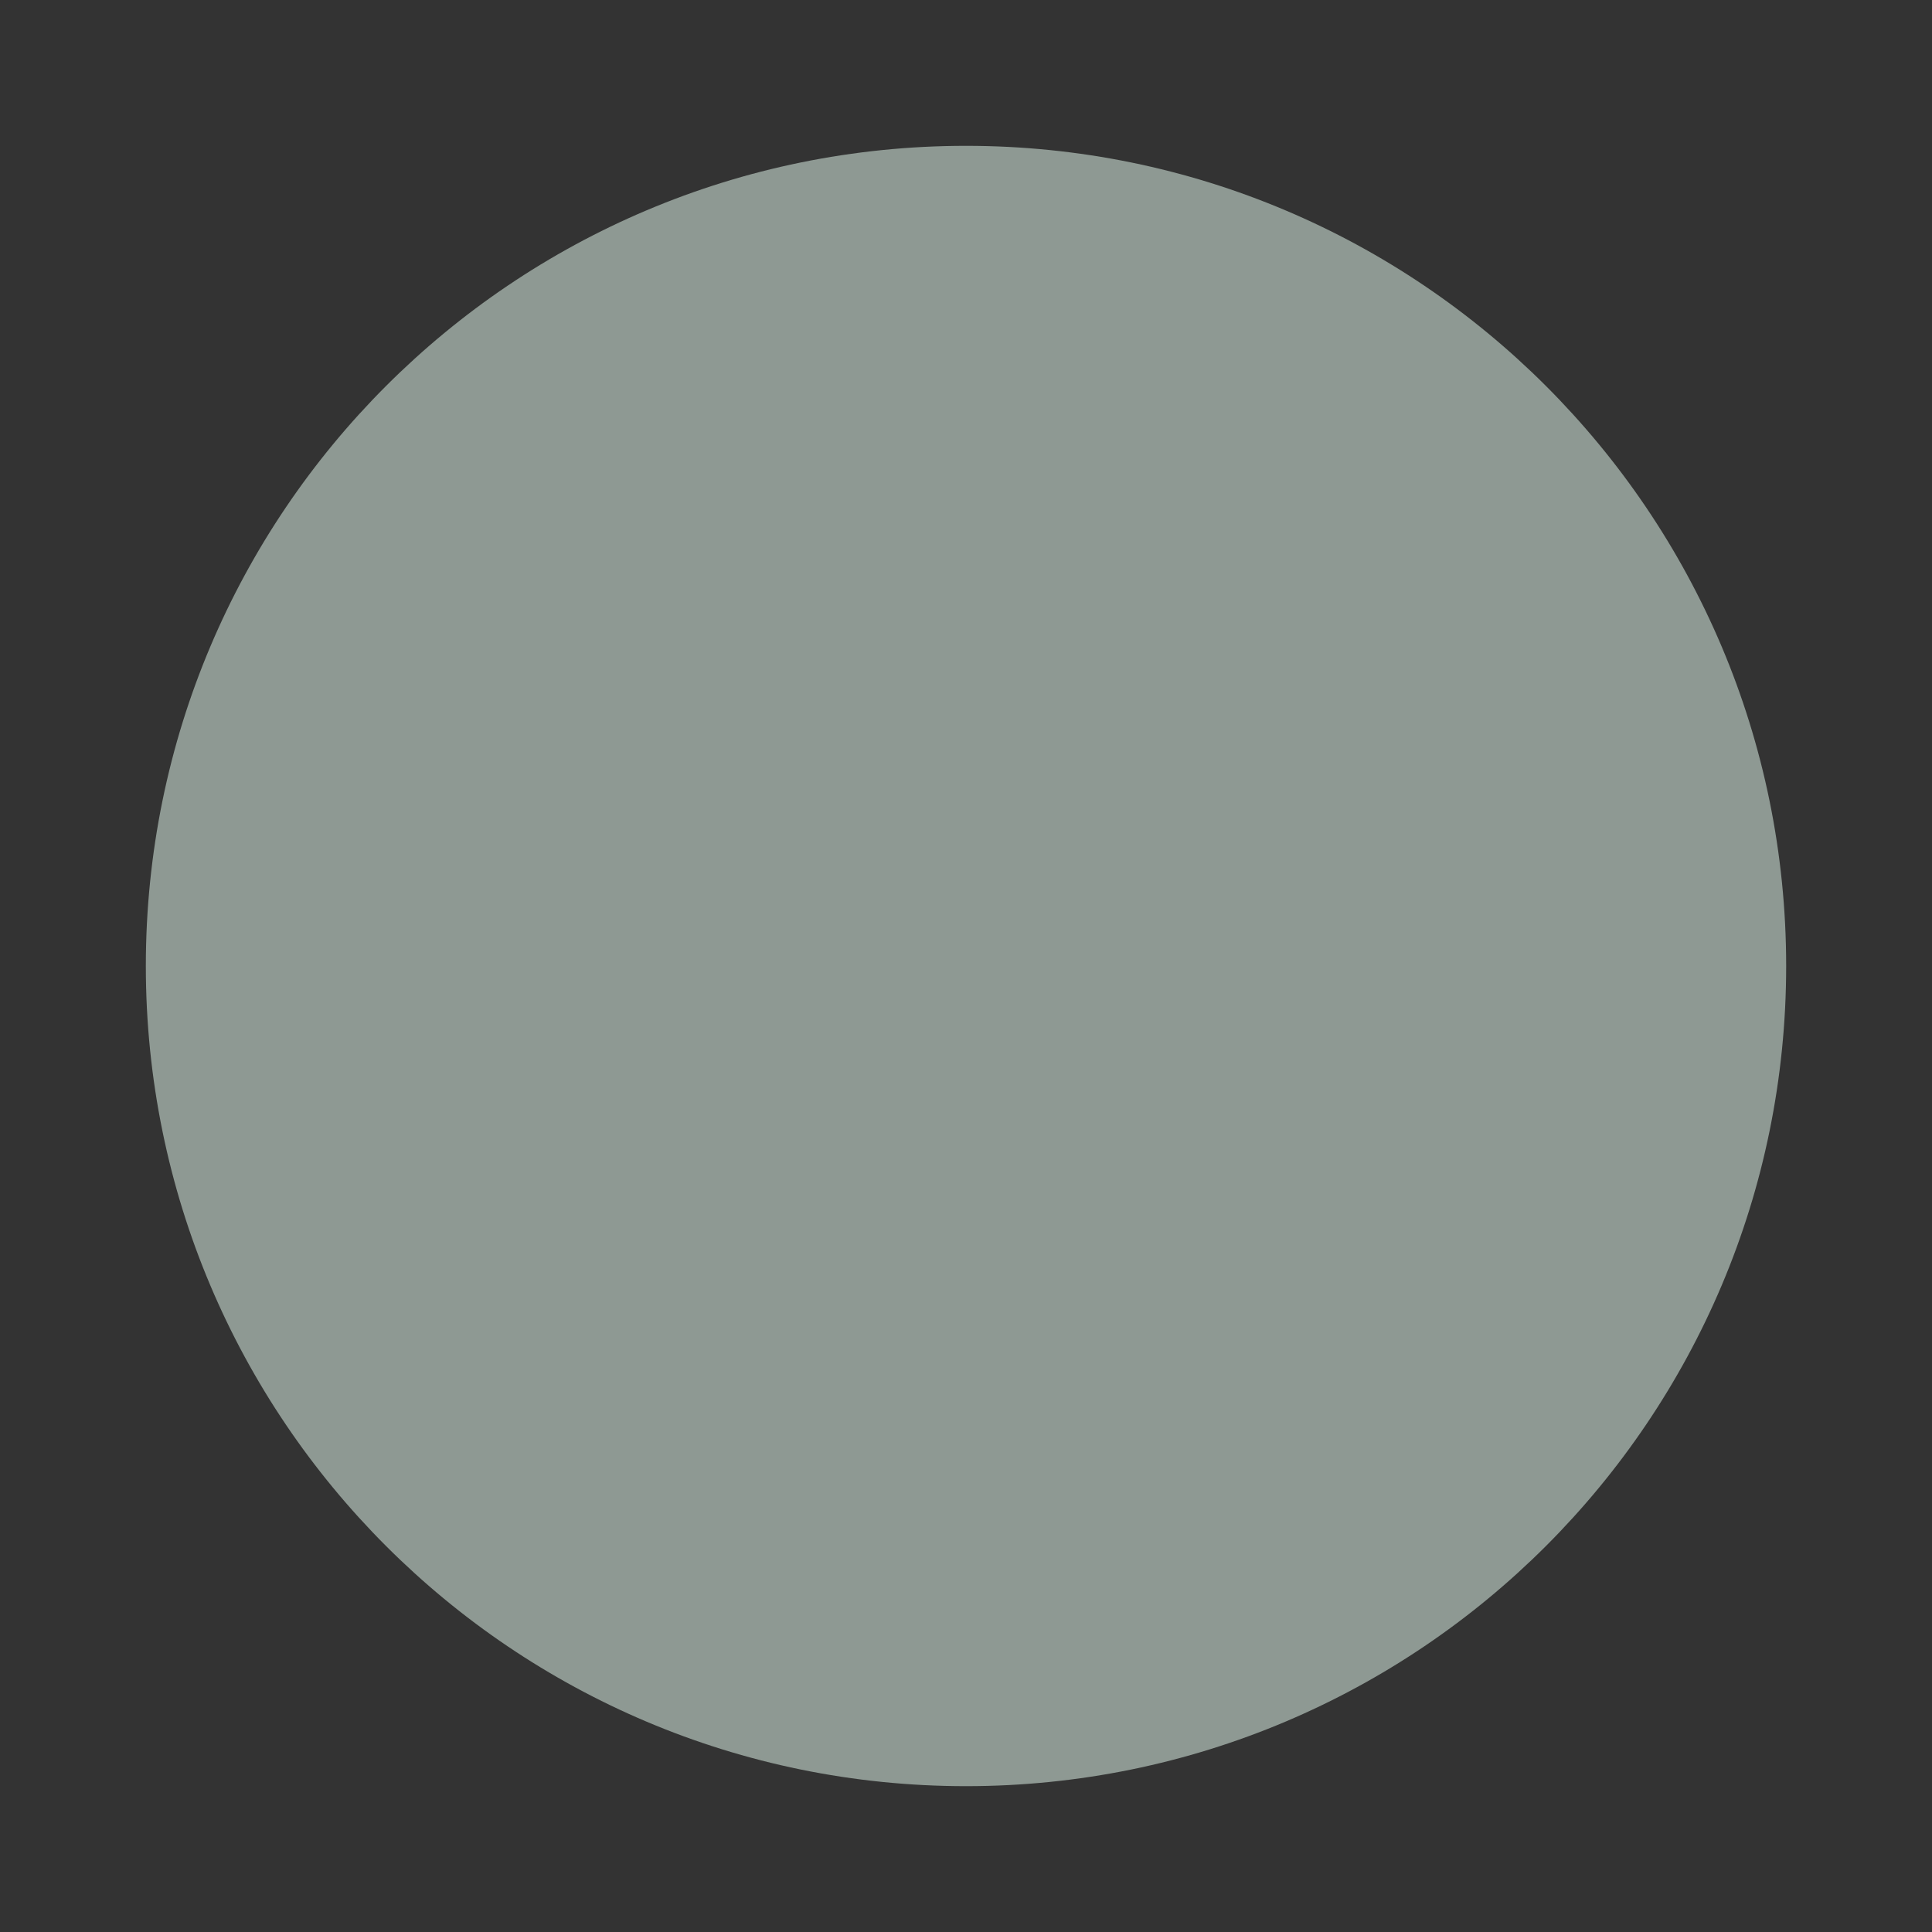 <?xml version="1.0" encoding="UTF-8"?>
<!DOCTYPE svg PUBLIC "-//W3C//DTD SVG 1.0//EN" "http://www.w3.org/TR/2001/REC-SVG-20010904/DTD/svg10.dtd">
<!-- Creator: CorelDRAW X6 -->
<svg xmlns="http://www.w3.org/2000/svg" xml:space="preserve" width="31px" height="31px" version="1.0" shape-rendering="geometricPrecision" text-rendering="geometricPrecision" image-rendering="optimizeQuality" fill-rule="evenodd" clip-rule="evenodd"
viewBox="0 0 3100 3100"
 xmlns:xlink="http://www.w3.org/1999/xlink">
 <rect x="0" y="0" width="3100" height="3100" fill="#333333" stroke="none"/>
 <g id="_2323.cgm:type:overlay">
  <IC_ColorNameTable/>
  <PictureProperties/>
  <path fill="#EAFFF4" fill-opacity="0.502" d="M2866 1550c0,-727 -589,-1316 -1316,-1316 -727,0 -1316,589 -1316,1316 0,727 589,1316 1316,1316 727,0 1316,-589 1316,-1316z"/>
 </g>
</svg>

